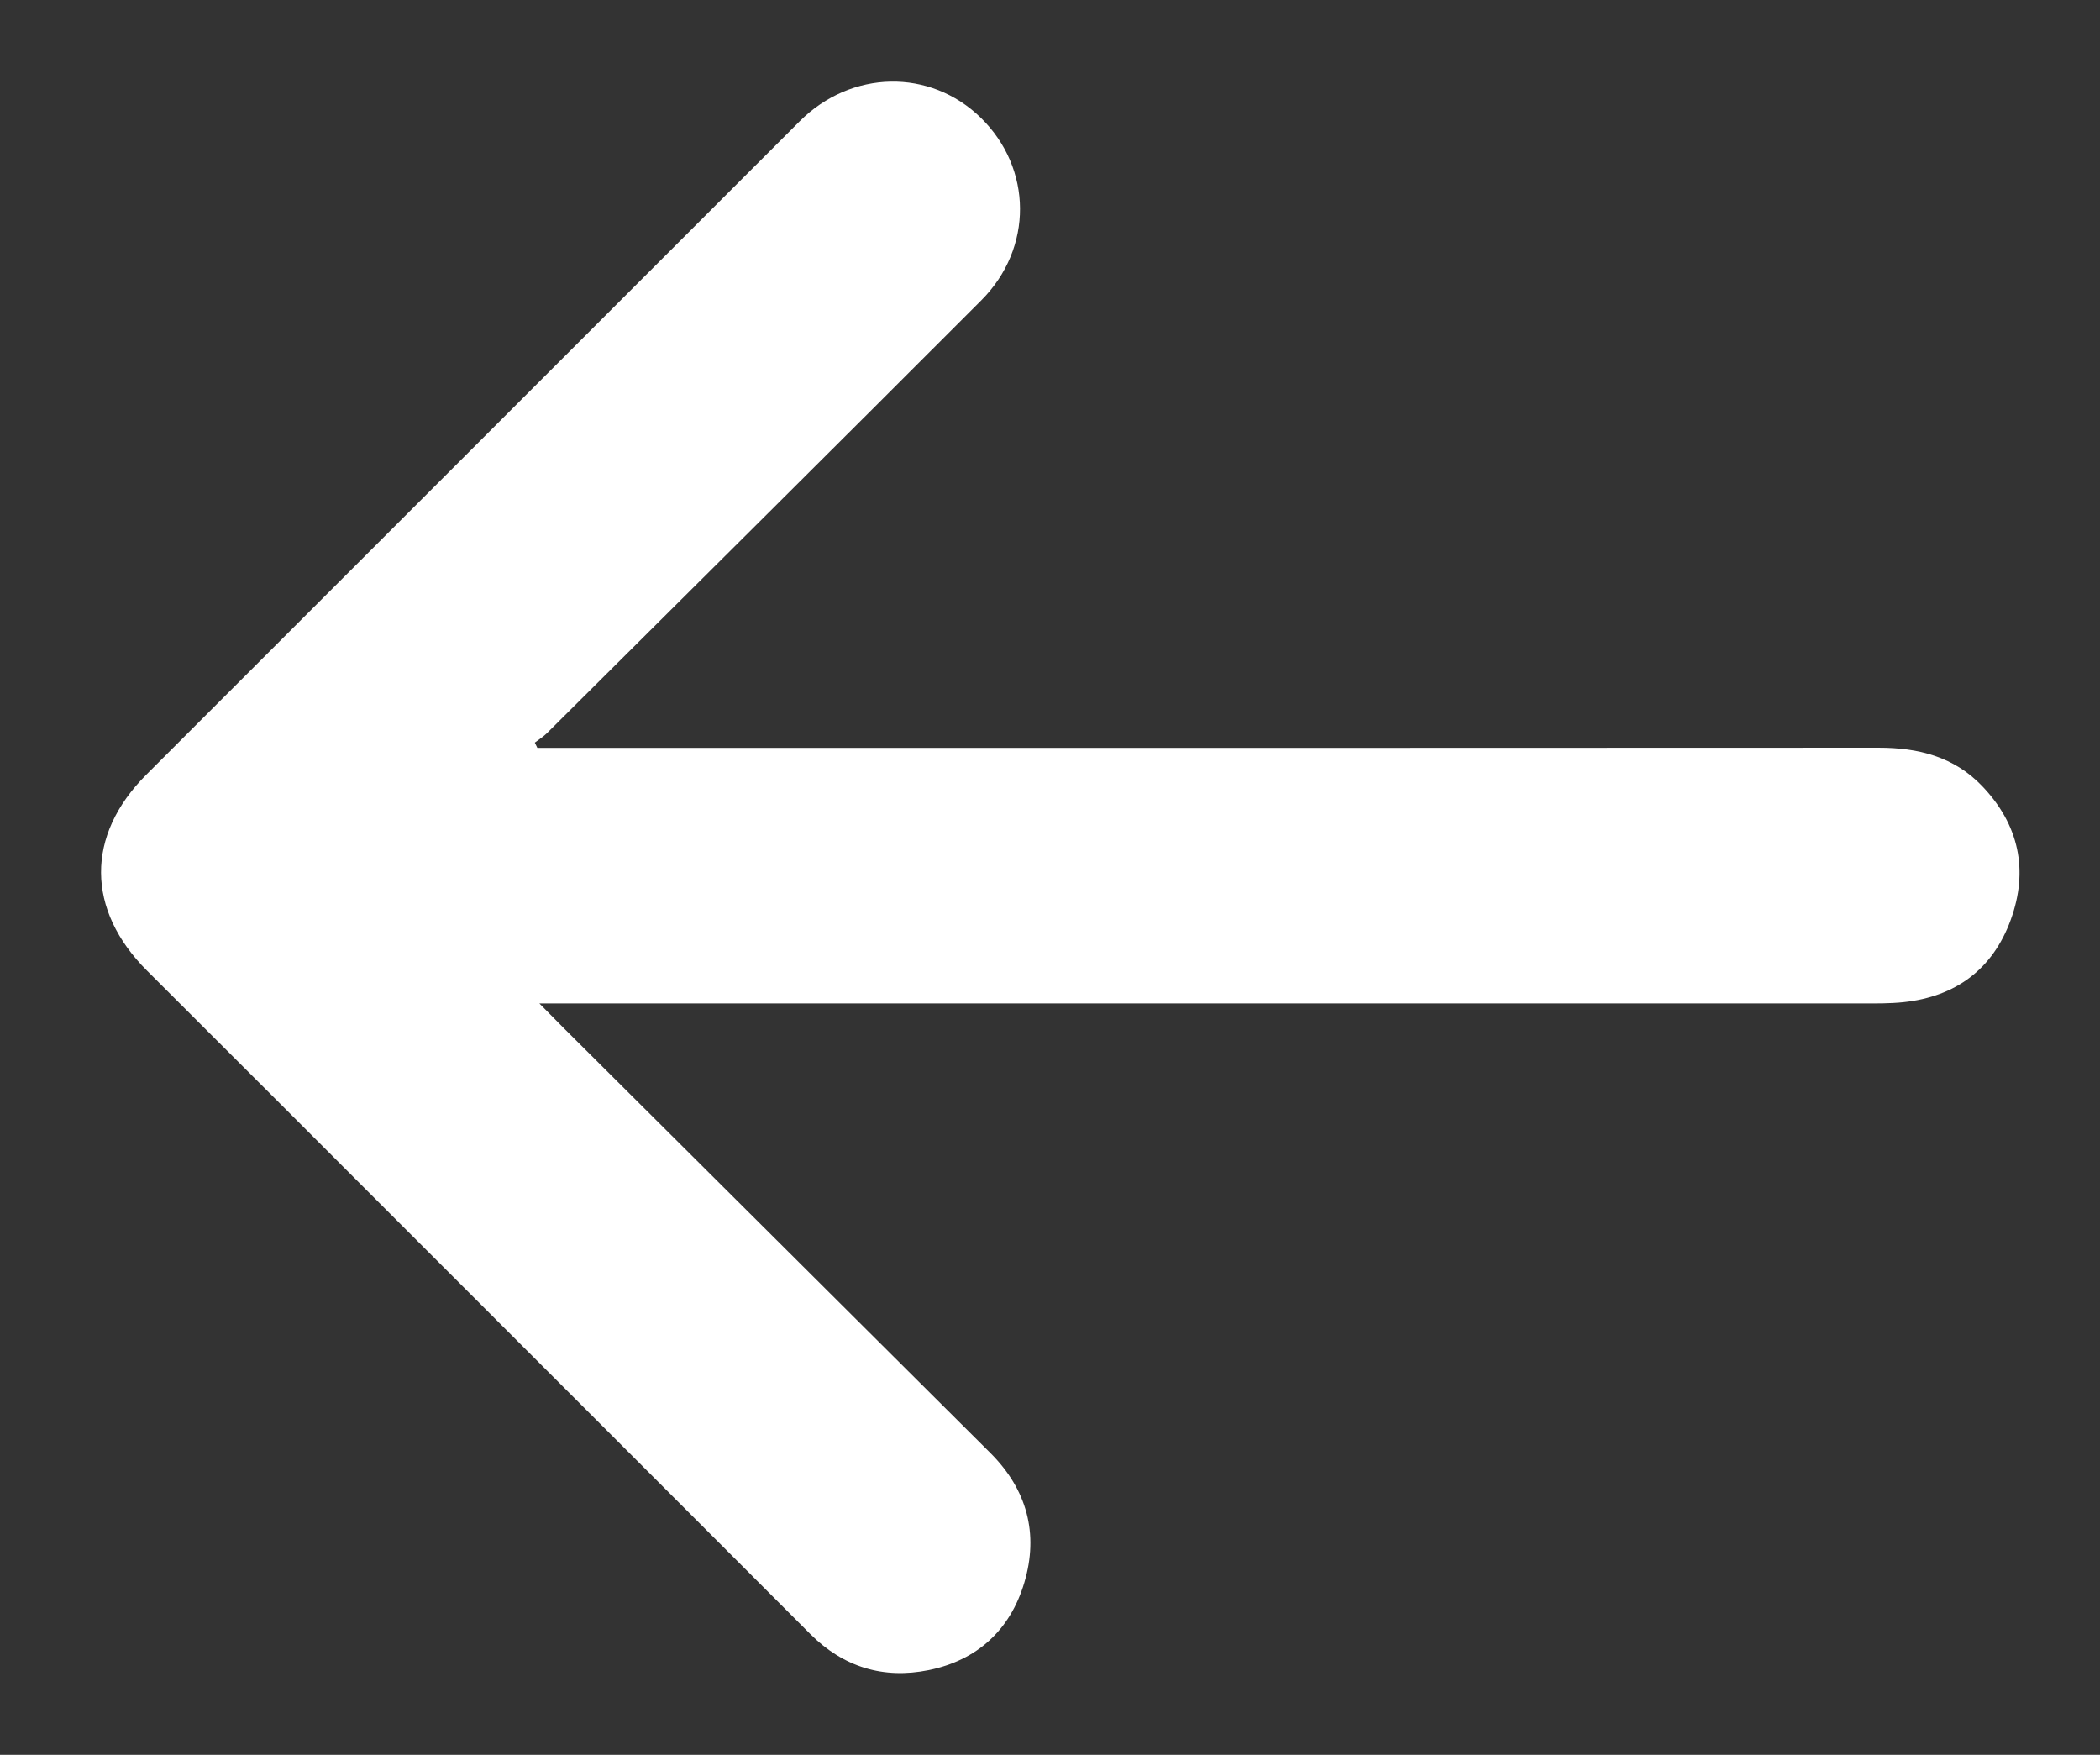 <?xml version="1.0" encoding="utf-8"?>
<!-- Generator: Adobe Illustrator 16.0.0, SVG Export Plug-In . SVG Version: 6.00 Build 0)  -->
<!DOCTYPE svg PUBLIC "-//W3C//DTD SVG 1.1//EN" "http://www.w3.org/Graphics/SVG/1.1/DTD/svg11.dtd">
<svg version="1.1" id="Layer_1" xmlns="http://www.w3.org/2000/svg" xmlns:xlink="http://www.w3.org/1999/xlink" x="0px" y="0px"
	 width="608px" height="508px" viewBox="0 0 608 508" enable-background="new 0 0 608 508" xml:space="preserve">
<rect x="0" y="0" width="608" height="508" fill="#333333" stroke="none"/>
<g>
	<path fill-rule="evenodd" clip-rule="evenodd" fill="#FFFFFF" d="M155.574,216.498c2.78,0,5.561,0,8.34,0
		c126.663,0.001,253.326,0.031,379.99-0.048c11.488-0.007,21.822,2.578,29.969,11.092c10.682,11.167,13.511,24.383,8.281,38.748
		c-5.188,14.245-15.882,22.23-31.047,23.827c-3.963,0.417-7.984,0.367-11.978,0.367c-125.329,0.013-250.659,0.004-375.989-0.001
		c-1.812,0-3.625,0-6.969,0c2.909,2.946,4.892,4.985,6.907,6.991c41.211,41.038,82.433,82.064,123.635,123.111
		c10.629,10.589,14.093,23.373,9.841,37.601c-4.082,13.657-13.63,22.451-27.683,25.29c-13.088,2.644-24.687-0.847-34.296-10.472
		c-38.385-38.446-76.815-76.849-115.231-115.265c-25.571-25.571-51.113-51.173-76.732-76.696
		c-17.669-17.604-17.854-39.182-0.262-56.779c63.037-63.058,126.089-126.1,189.15-189.133c14.961-14.954,37.814-15.37,52.486-1.021
		c14.943,14.615,15.236,37.692,0.132,52.822c-41.796,41.868-83.788,83.54-125.723,125.269c-1.058,1.053-2.363,1.857-3.553,2.777
		C155.086,215.485,155.33,215.992,155.574,216.498z"/>
</g>
</svg>
